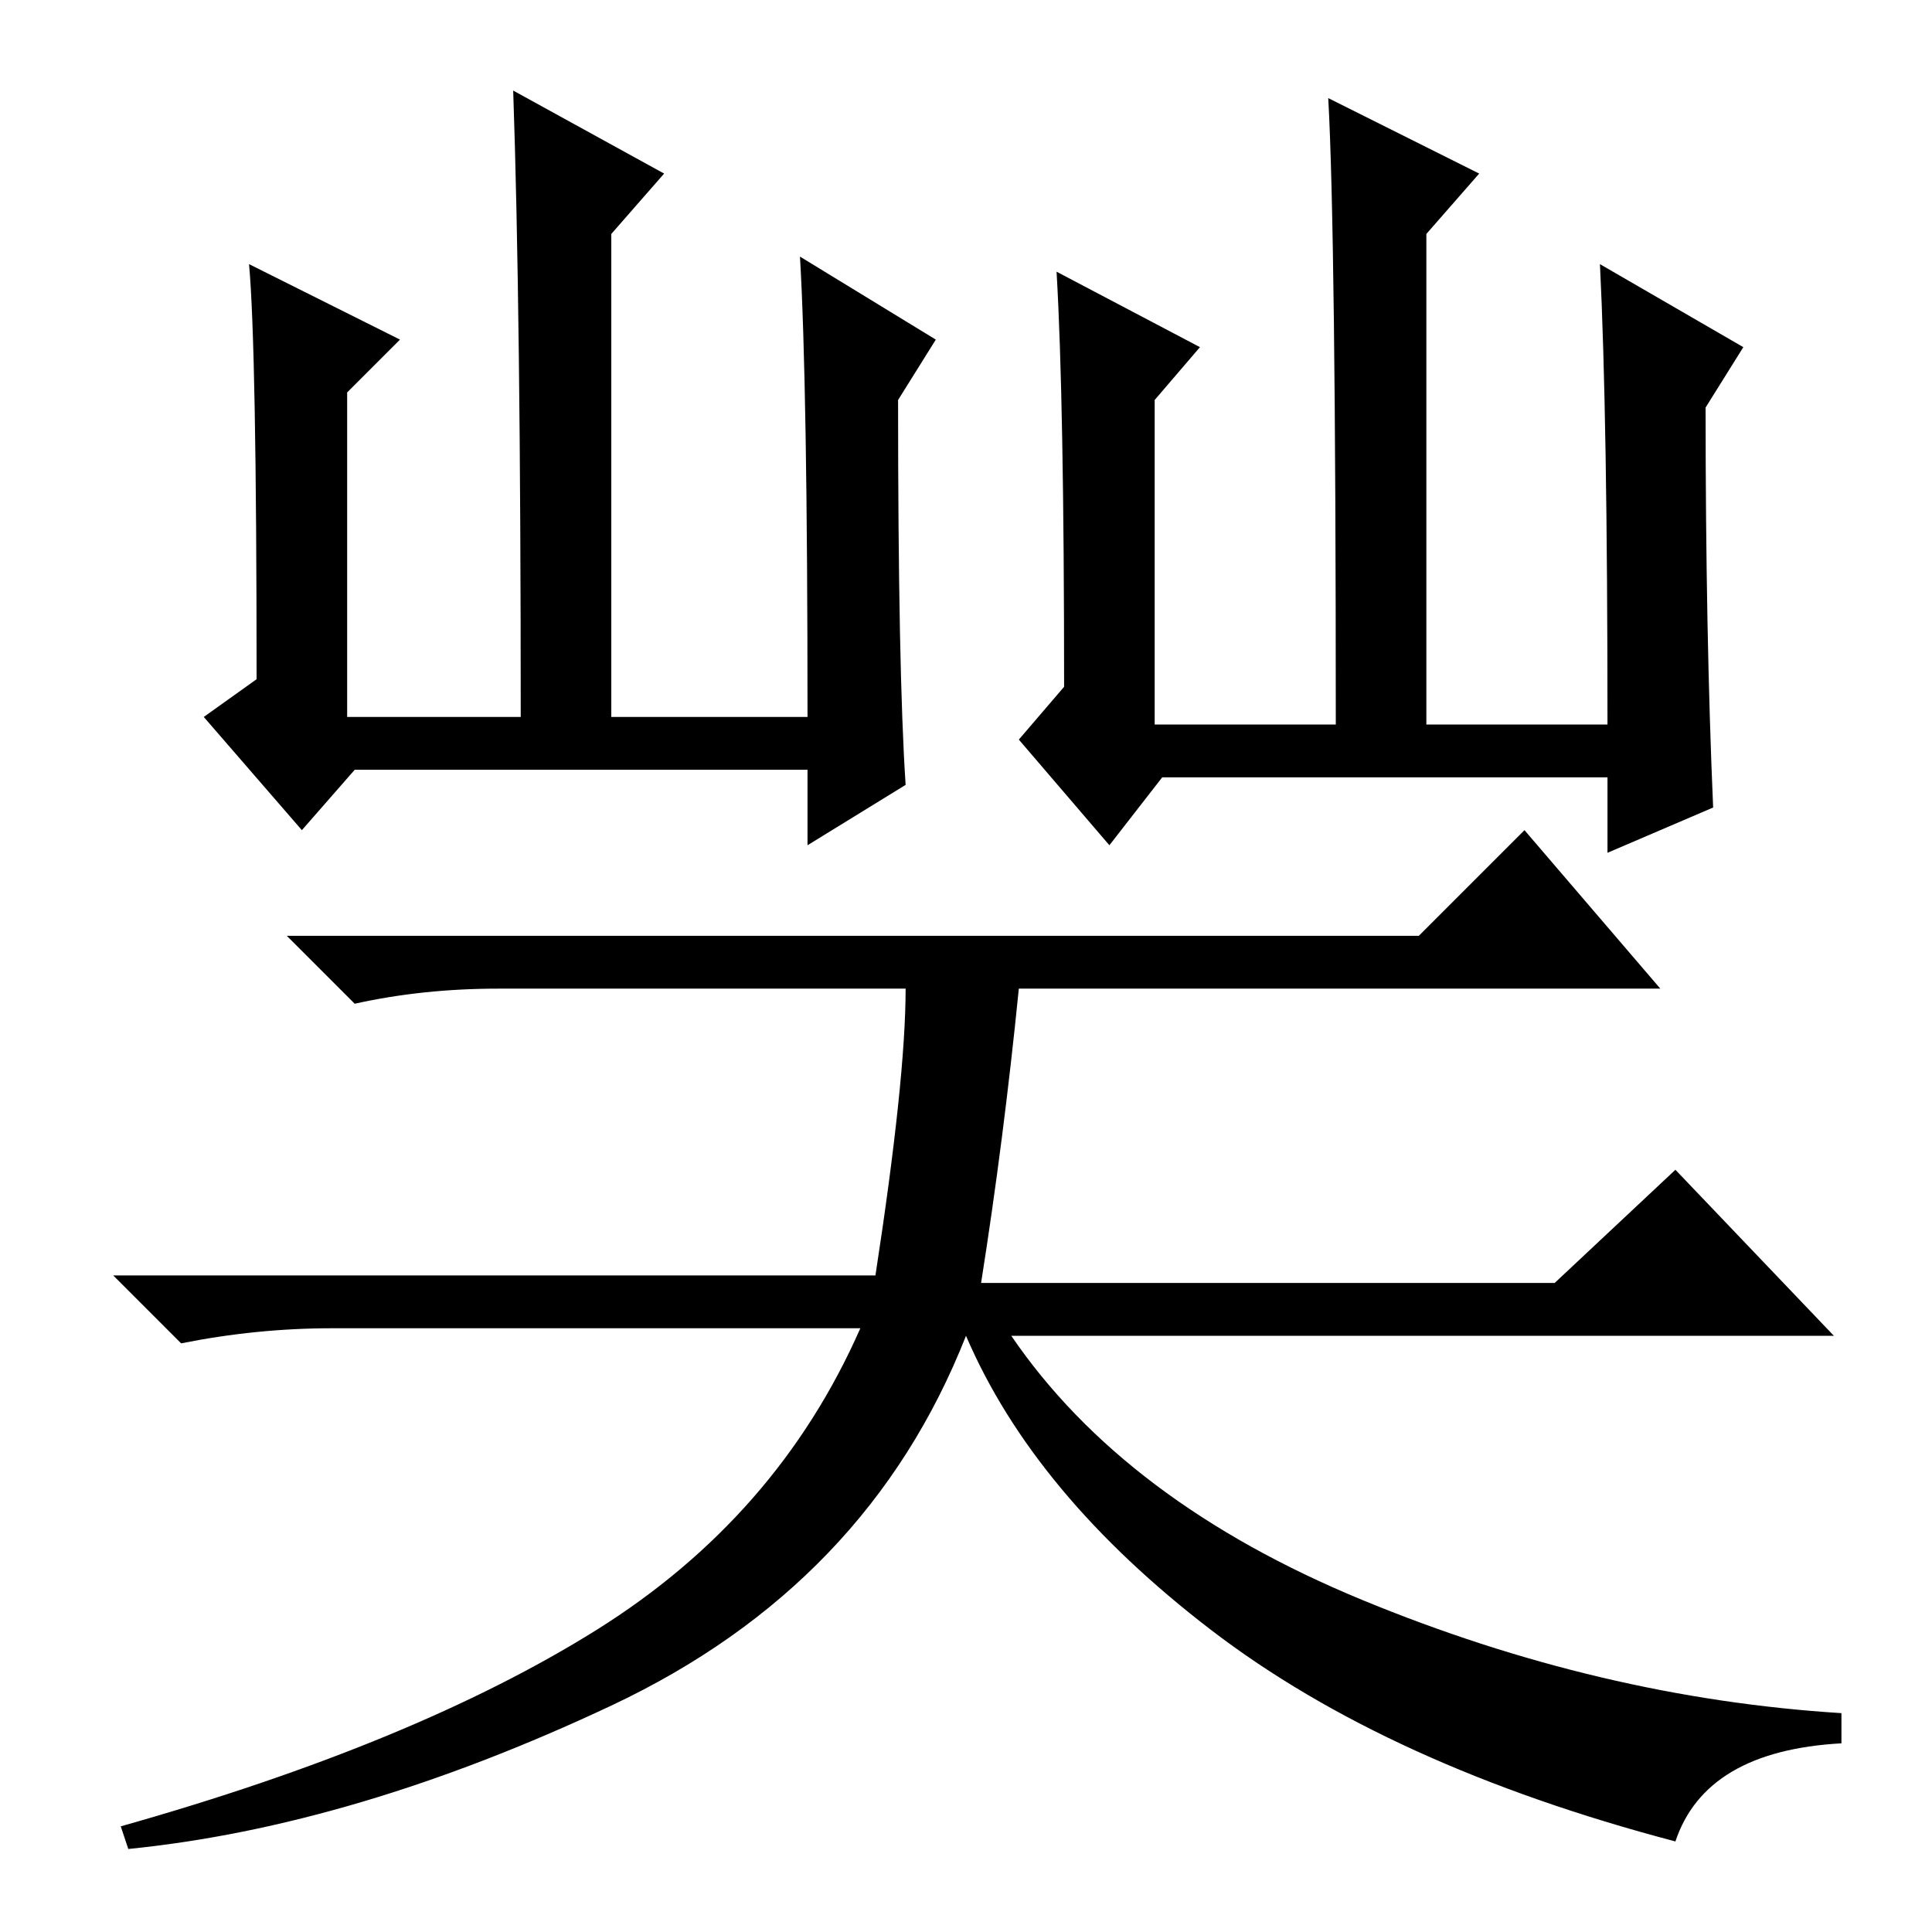 <?xml version="1.0" standalone="no"?>
<!DOCTYPE svg PUBLIC "-//W3C//DTD SVG 1.1//EN" "http://www.w3.org/Graphics/SVG/1.1/DTD/svg11.dtd" >
<svg xmlns="http://www.w3.org/2000/svg" xmlns:xlink="http://www.w3.org/1999/xlink" version="1.1" viewBox="0 -36 256 256">
  <g transform="matrix(1 0 0 -1 0 220)">
   <path fill="currentColor"
d="M53 211l-7 -7v-43h23q0 54 -1 83l20 -11l-7 -8v-64h26q0 44 -1 61l18 -11l-5 -8q0 -36 1 -51l-13 -8v10h-60l-7 -8l-13 15l7 5q0 44 -1 55zM176 243l20 -10l-7 -8v-65h24q0 41 -1 61l19 -11l-5 -8q0 -30 1 -53l-14 -6v10h-59l-7 -9l-12 14l6 7q0 38 -1 55l19 -10l-6 -7
v-43h24q0 65 -1 83zM160.5 40q-23.5 18 -32.5 39q-13 -33 -47 -49t-64 -19l-1 3q39 11 63 26t35 40h-70q-10 0 -20 -2l-9 9h101q4 26 4 38h-54q-10 0 -19 -2l-9 9h150l14 14l18 -21h-85q-2 -20 -5 -39h76l16 15l21 -22h-109q15 -22 46.5 -35t63.5 -15v-4q-18 -1 -22 -13
q-38 10 -61.5 28z" />
  </g>

</svg>
